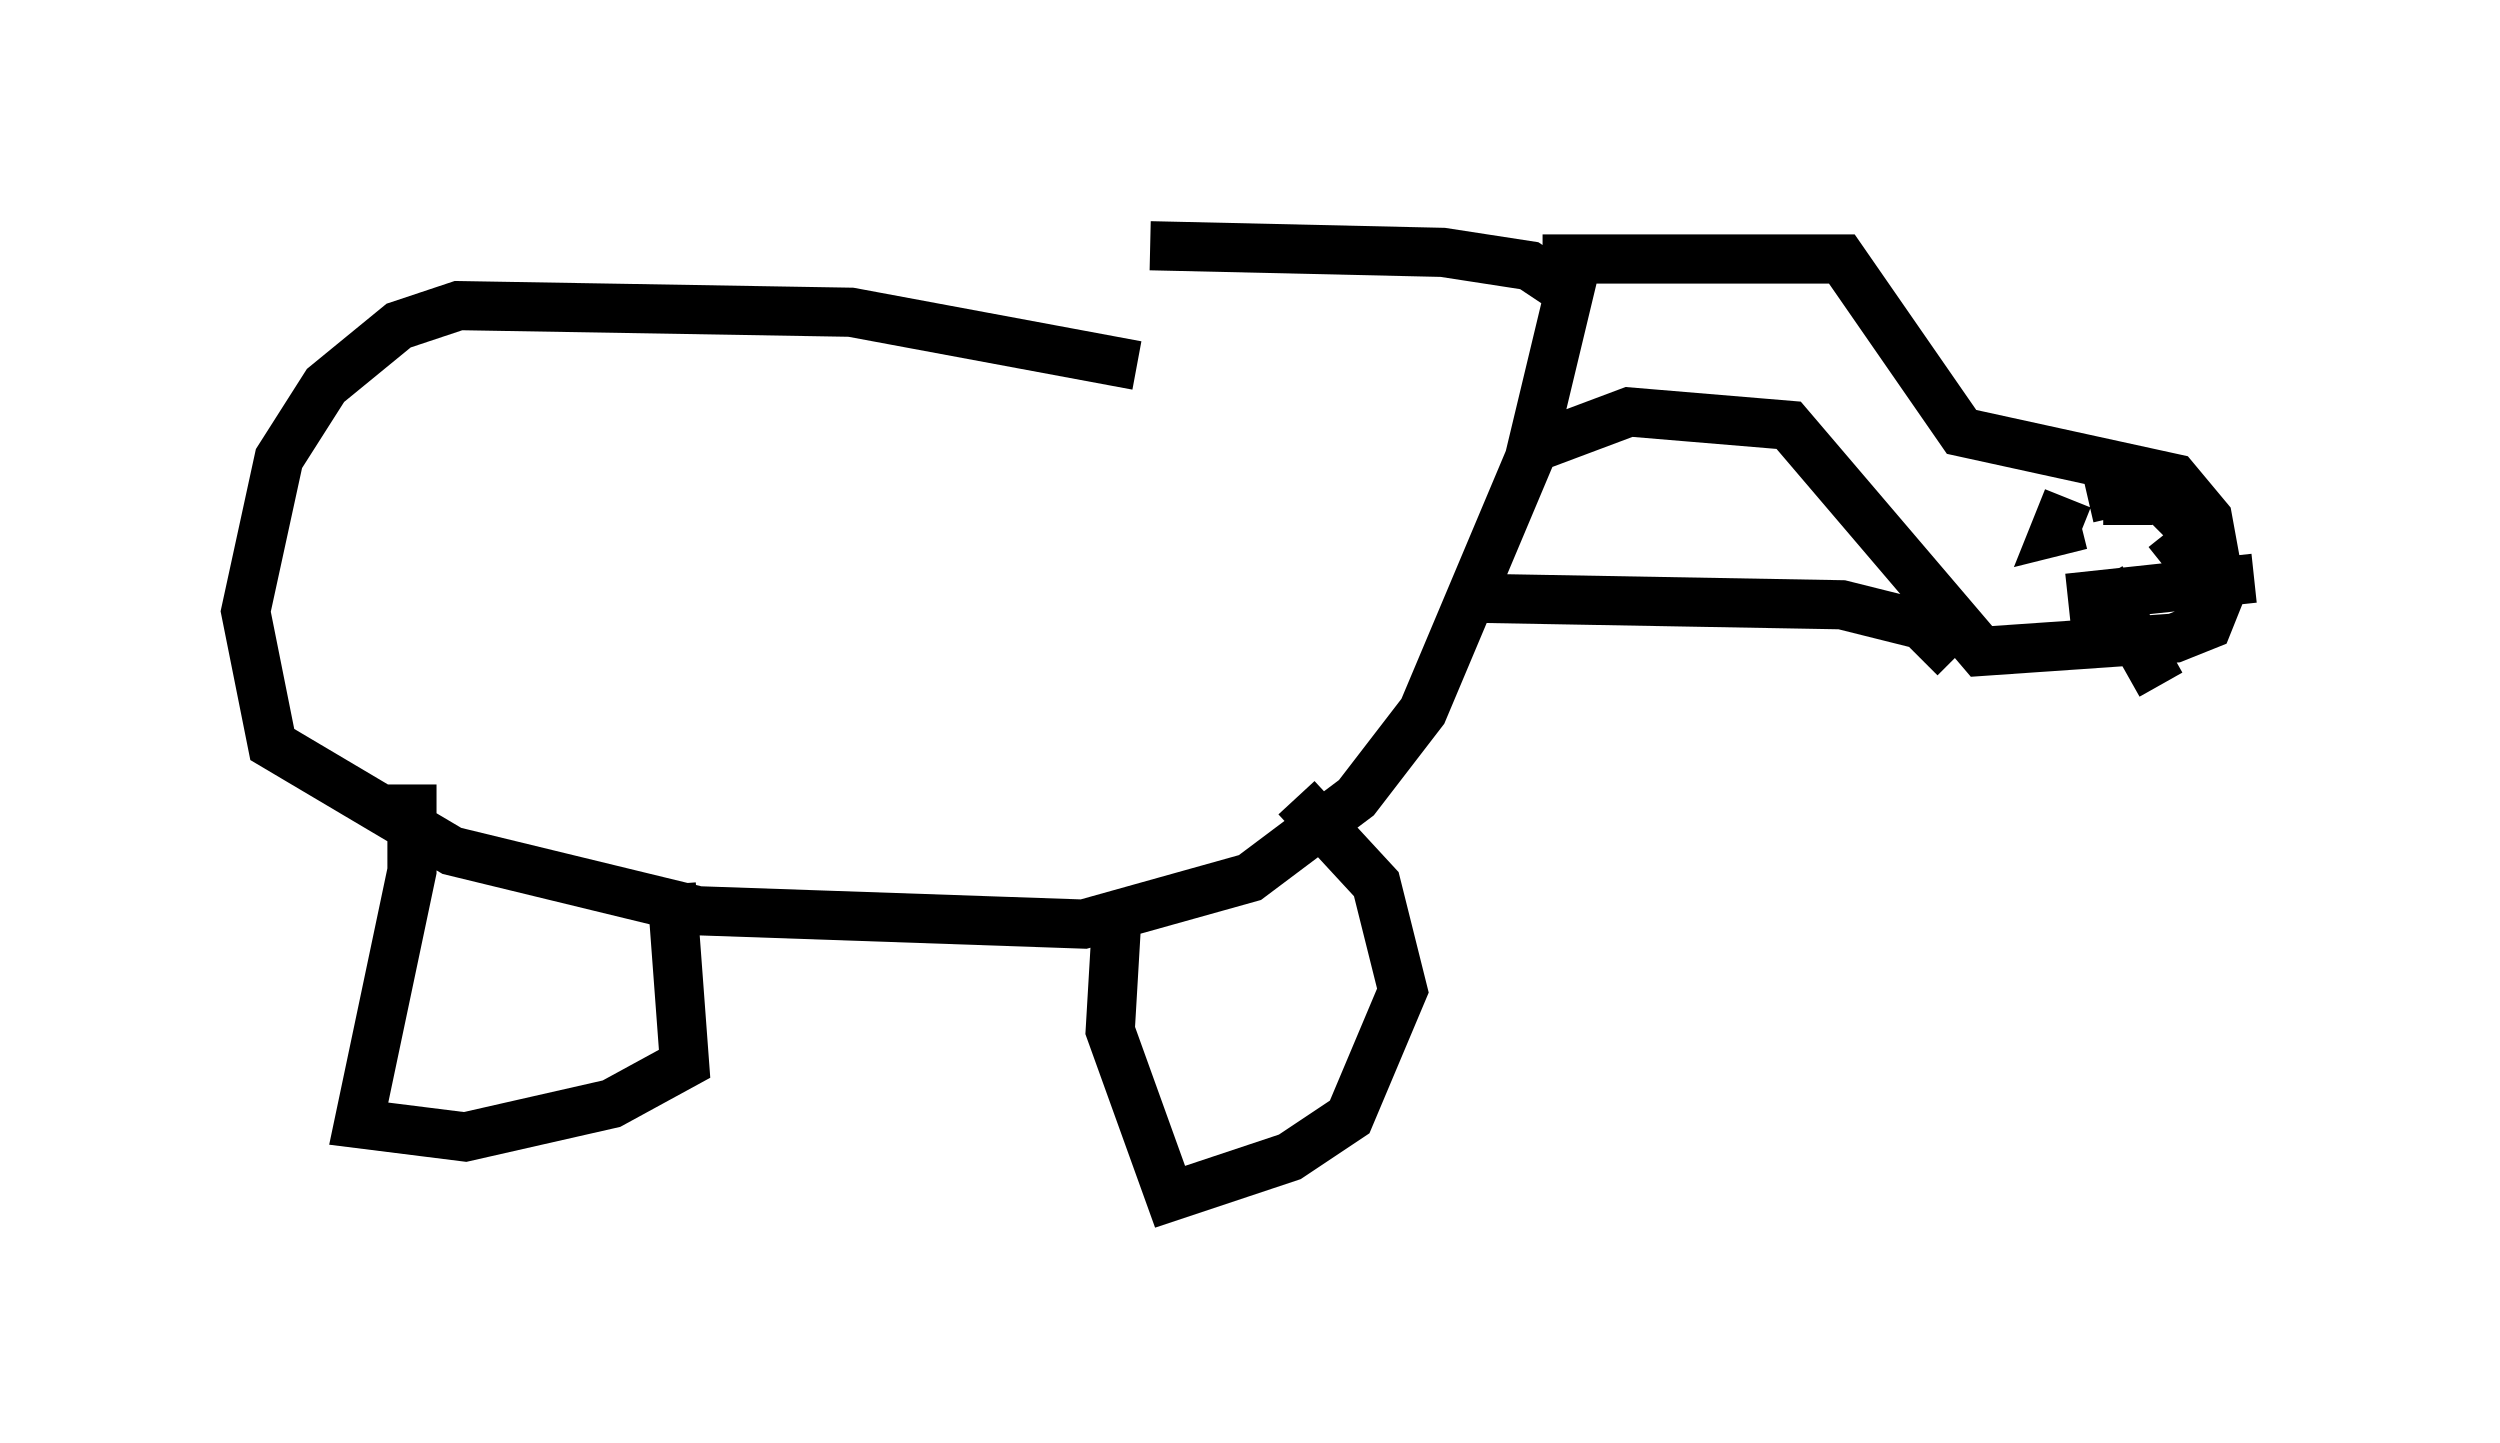 <?xml version="1.0" encoding="utf-8" ?>
<svg baseProfile="full" height="29.35" version="1.1" width="50.866" xmlns="http://www.w3.org/2000/svg" xmlns:ev="http://www.w3.org/2001/xml-events" xmlns:xlink="http://www.w3.org/1999/xlink"><defs /><rect fill="white" height="29.35" width="50.866" x="0" y="0" /><path d="M27.868, 8.924 m-4.736, -1.488 l-5.819, -1.083 -7.984, -0.135 l-1.218, 0.406 -1.488, 1.218 l-0.947, 1.488 -0.677, 3.112 l0.541, 2.706 3.654, 2.165 l5.007, 1.218 7.848, 0.271 l3.383, -0.947 2.165, -1.624 l1.353, -1.759 2.165, -5.142 l0.812, -3.383 -0.812, -0.541 l-1.759, -0.271 -5.954, -0.135 m-15.02, 10.961 l0.0, 1.759 -1.083, 5.142 l2.165, 0.271 2.977, -0.677 l1.488, -0.812 -0.271, -3.654 m9.066, 0.677 l-0.135, 2.3 1.218, 3.383 l2.436, -0.812 1.218, -0.812 l1.083, -2.571 -0.541, -2.165 l-1.624, -1.759 m5.007, -10.961 l6.089, 0.0 2.436, 3.518 l4.33, 0.947 0.677, 0.812 l0.271, 1.488 -0.271, 0.677 l-0.677, 0.271 -3.924, 0.271 l-3.924, -4.601 -3.248, -0.271 l-2.165, 0.812 m13.261, 0.541 l-1.759, 0.406 m1.624, 0.677 l0.541, 0.677 0.0, -0.677 l-0.677, -0.677 -0.677, 0.0 l0.0, 0.541 m-3.518, 2.706 l-0.677, -0.677 -1.624, -0.406 l-7.578, -0.135 m12.178, -2.03 l-0.271, 0.677 0.541, -0.135 m0.406, 1.083 l1.218, 2.165 m-1.894, -1.759 l3.789, -0.406 m-2.977, -1.353 l0.0, 0.0 " fill="none" stroke="black" stroke-width="1" /></svg>